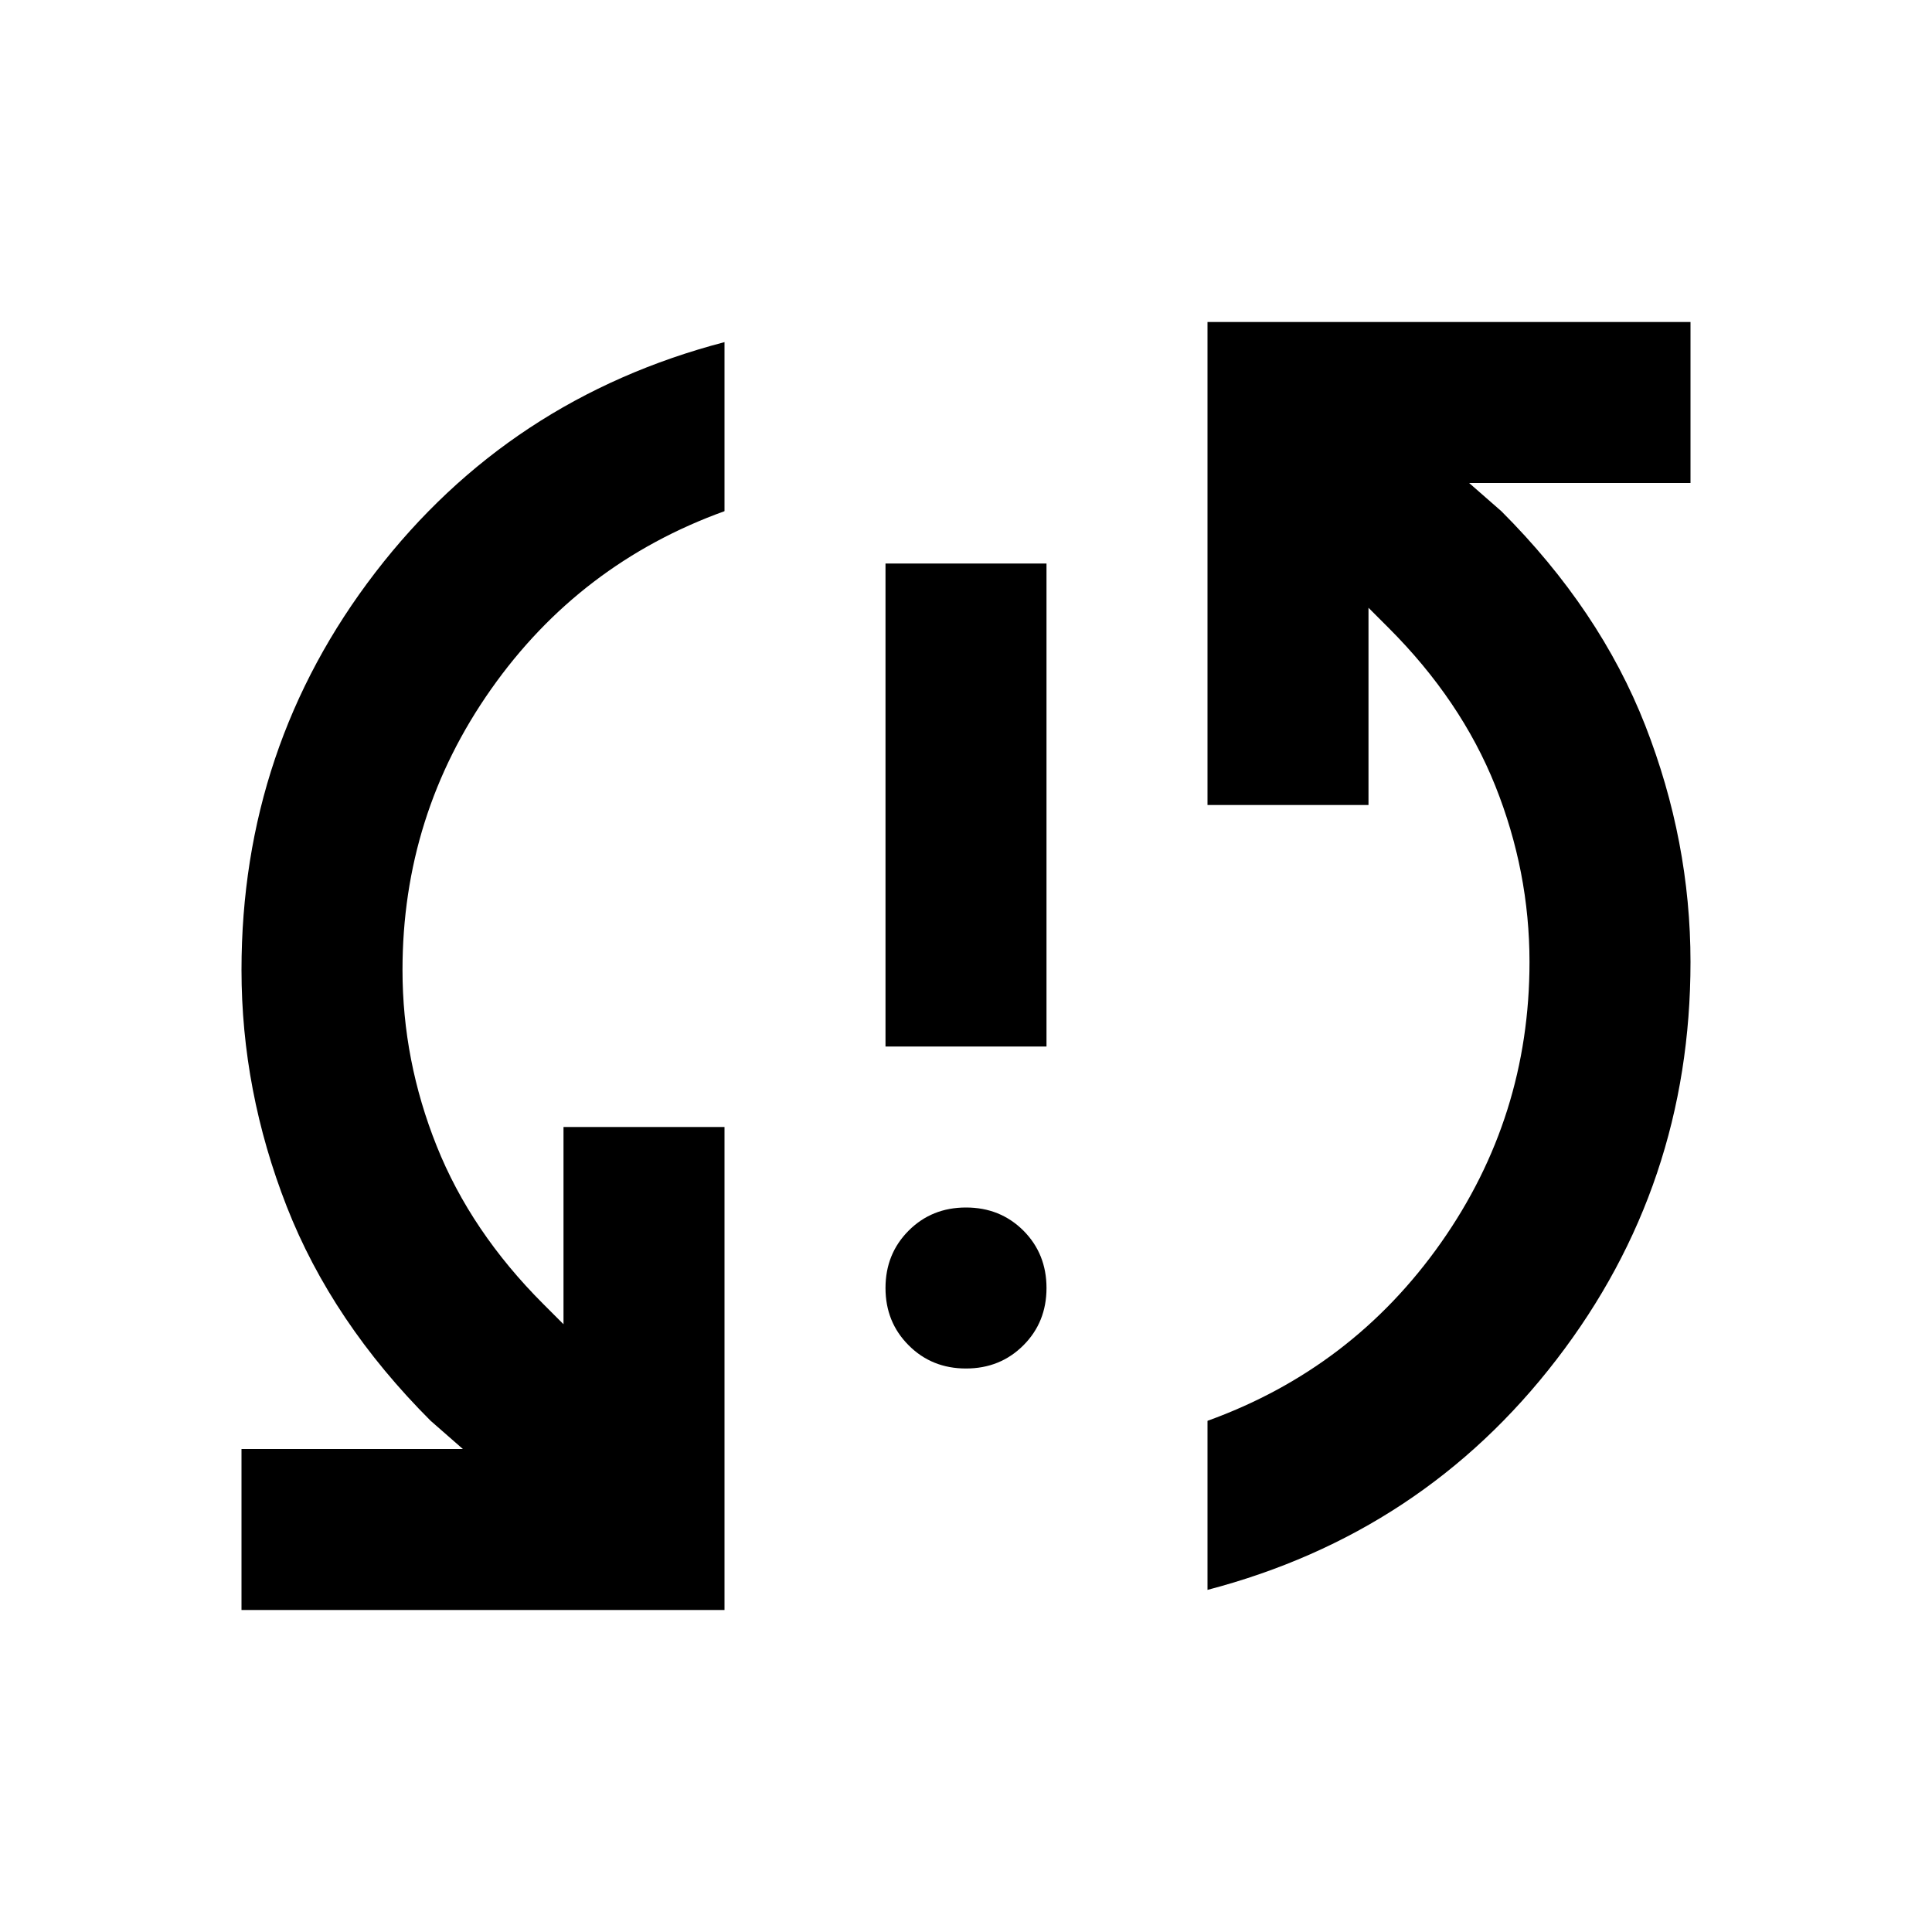<svg xmlns="http://www.w3.org/2000/svg" height="24" width="24"><path d="M11 13V7h2v6Zm1 4q-.425 0-.712-.288Q11 16.425 11 16t.288-.713Q11.575 15 12 15t.713.287Q13 15.575 13 16t-.287.712Q12.425 17 12 17Zm3-13h6v2h-2.75l.4.35q1.225 1.225 1.788 2.662Q21 10.45 21 11.95q0 2.775-1.663 4.937Q17.675 19.05 15 19.75v-2.1q1.8-.65 2.9-2.212Q19 13.875 19 11.95q0-1.125-.425-2.188Q18.15 8.7 17.25 7.8L17 7.55V10h-2ZM9 20H3v-2h2.75l-.4-.35q-1.225-1.225-1.788-2.662Q3 13.55 3 12.05q0-2.775 1.662-4.938Q6.325 4.95 9 4.25v2.1Q7.2 7 6.1 8.562 5 10.125 5 12.05q0 1.125.425 2.187Q5.85 15.3 6.75 16.2l.25.25V14h2Z"/></svg>